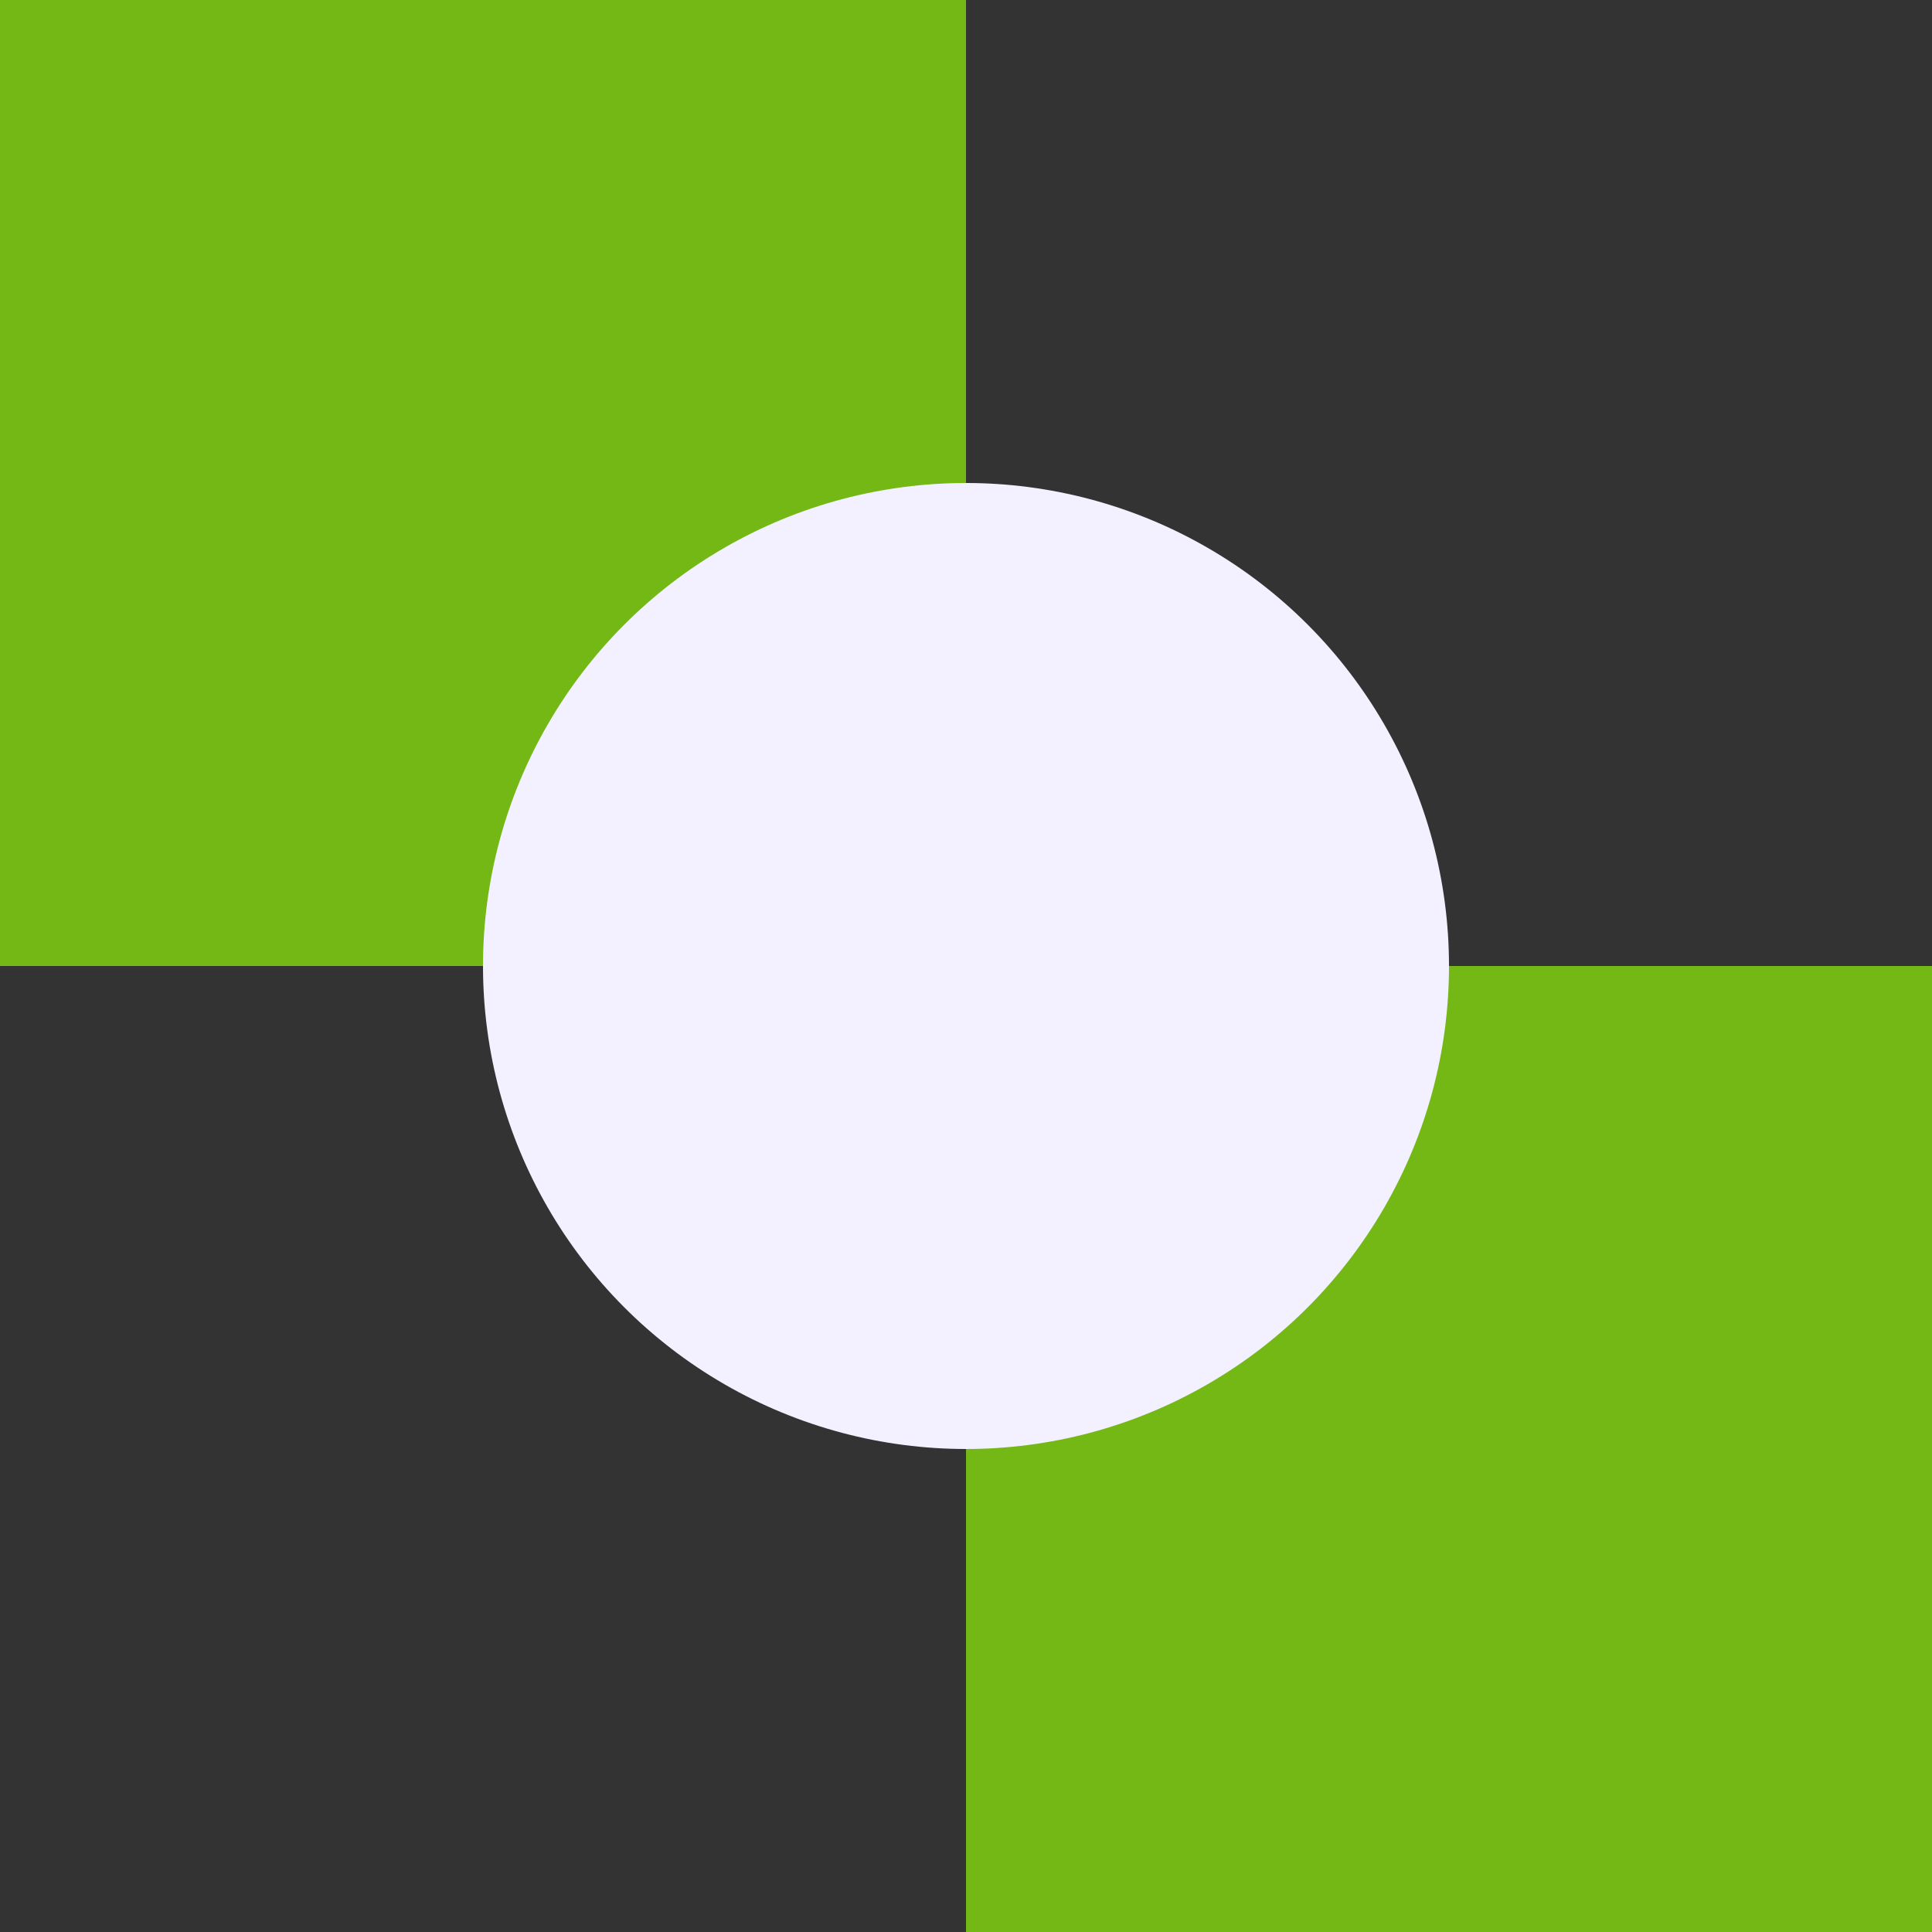 <svg viewBox='0 0 24 24' xmlns='http://www.w3.org/2000/svg'><rect x="0" y="0" width="24" height="24" fill="#333333" stroke="none"/><polygon points="0,0 12,0 12,12 0,12" fill="#74b816" /><polygon points="12,12 24,12 24,24 12,24" fill="#74b816" /><circle cx='12' cy='12' r='0' fill='#b197fc'><animate id='a3' attributeName='r' from='1' to='10' begin='a2.end' dur='.5s' fill='freeze'/><animate id='ar3' attributeName='r' from='10' to='0' begin='a3.end' dur='.5s' fill='freeze'/></circle><circle cx='12' cy='12' r='0' fill='#845ef7'><animate id='a2' attributeName='r' from='1' to='8' begin='a1.end' dur='.5s' fill='freeze'/><animate id='ar2' attributeName='r' from='8' to='0' begin='a2.end' dur='.5s' fill='freeze'/></circle><circle cx='12' cy='12' r='6' fill='#f3f0ff'><animate id='a1' attributeName='r' from='1' to='6' begin='0s; ar1.end' dur='.5s' fill='freeze'/><animate id='ar1' attributeName ='r' from='6' to='0' begin='a1.end' dur='0.5s' fill='freeze'/></circle></svg>